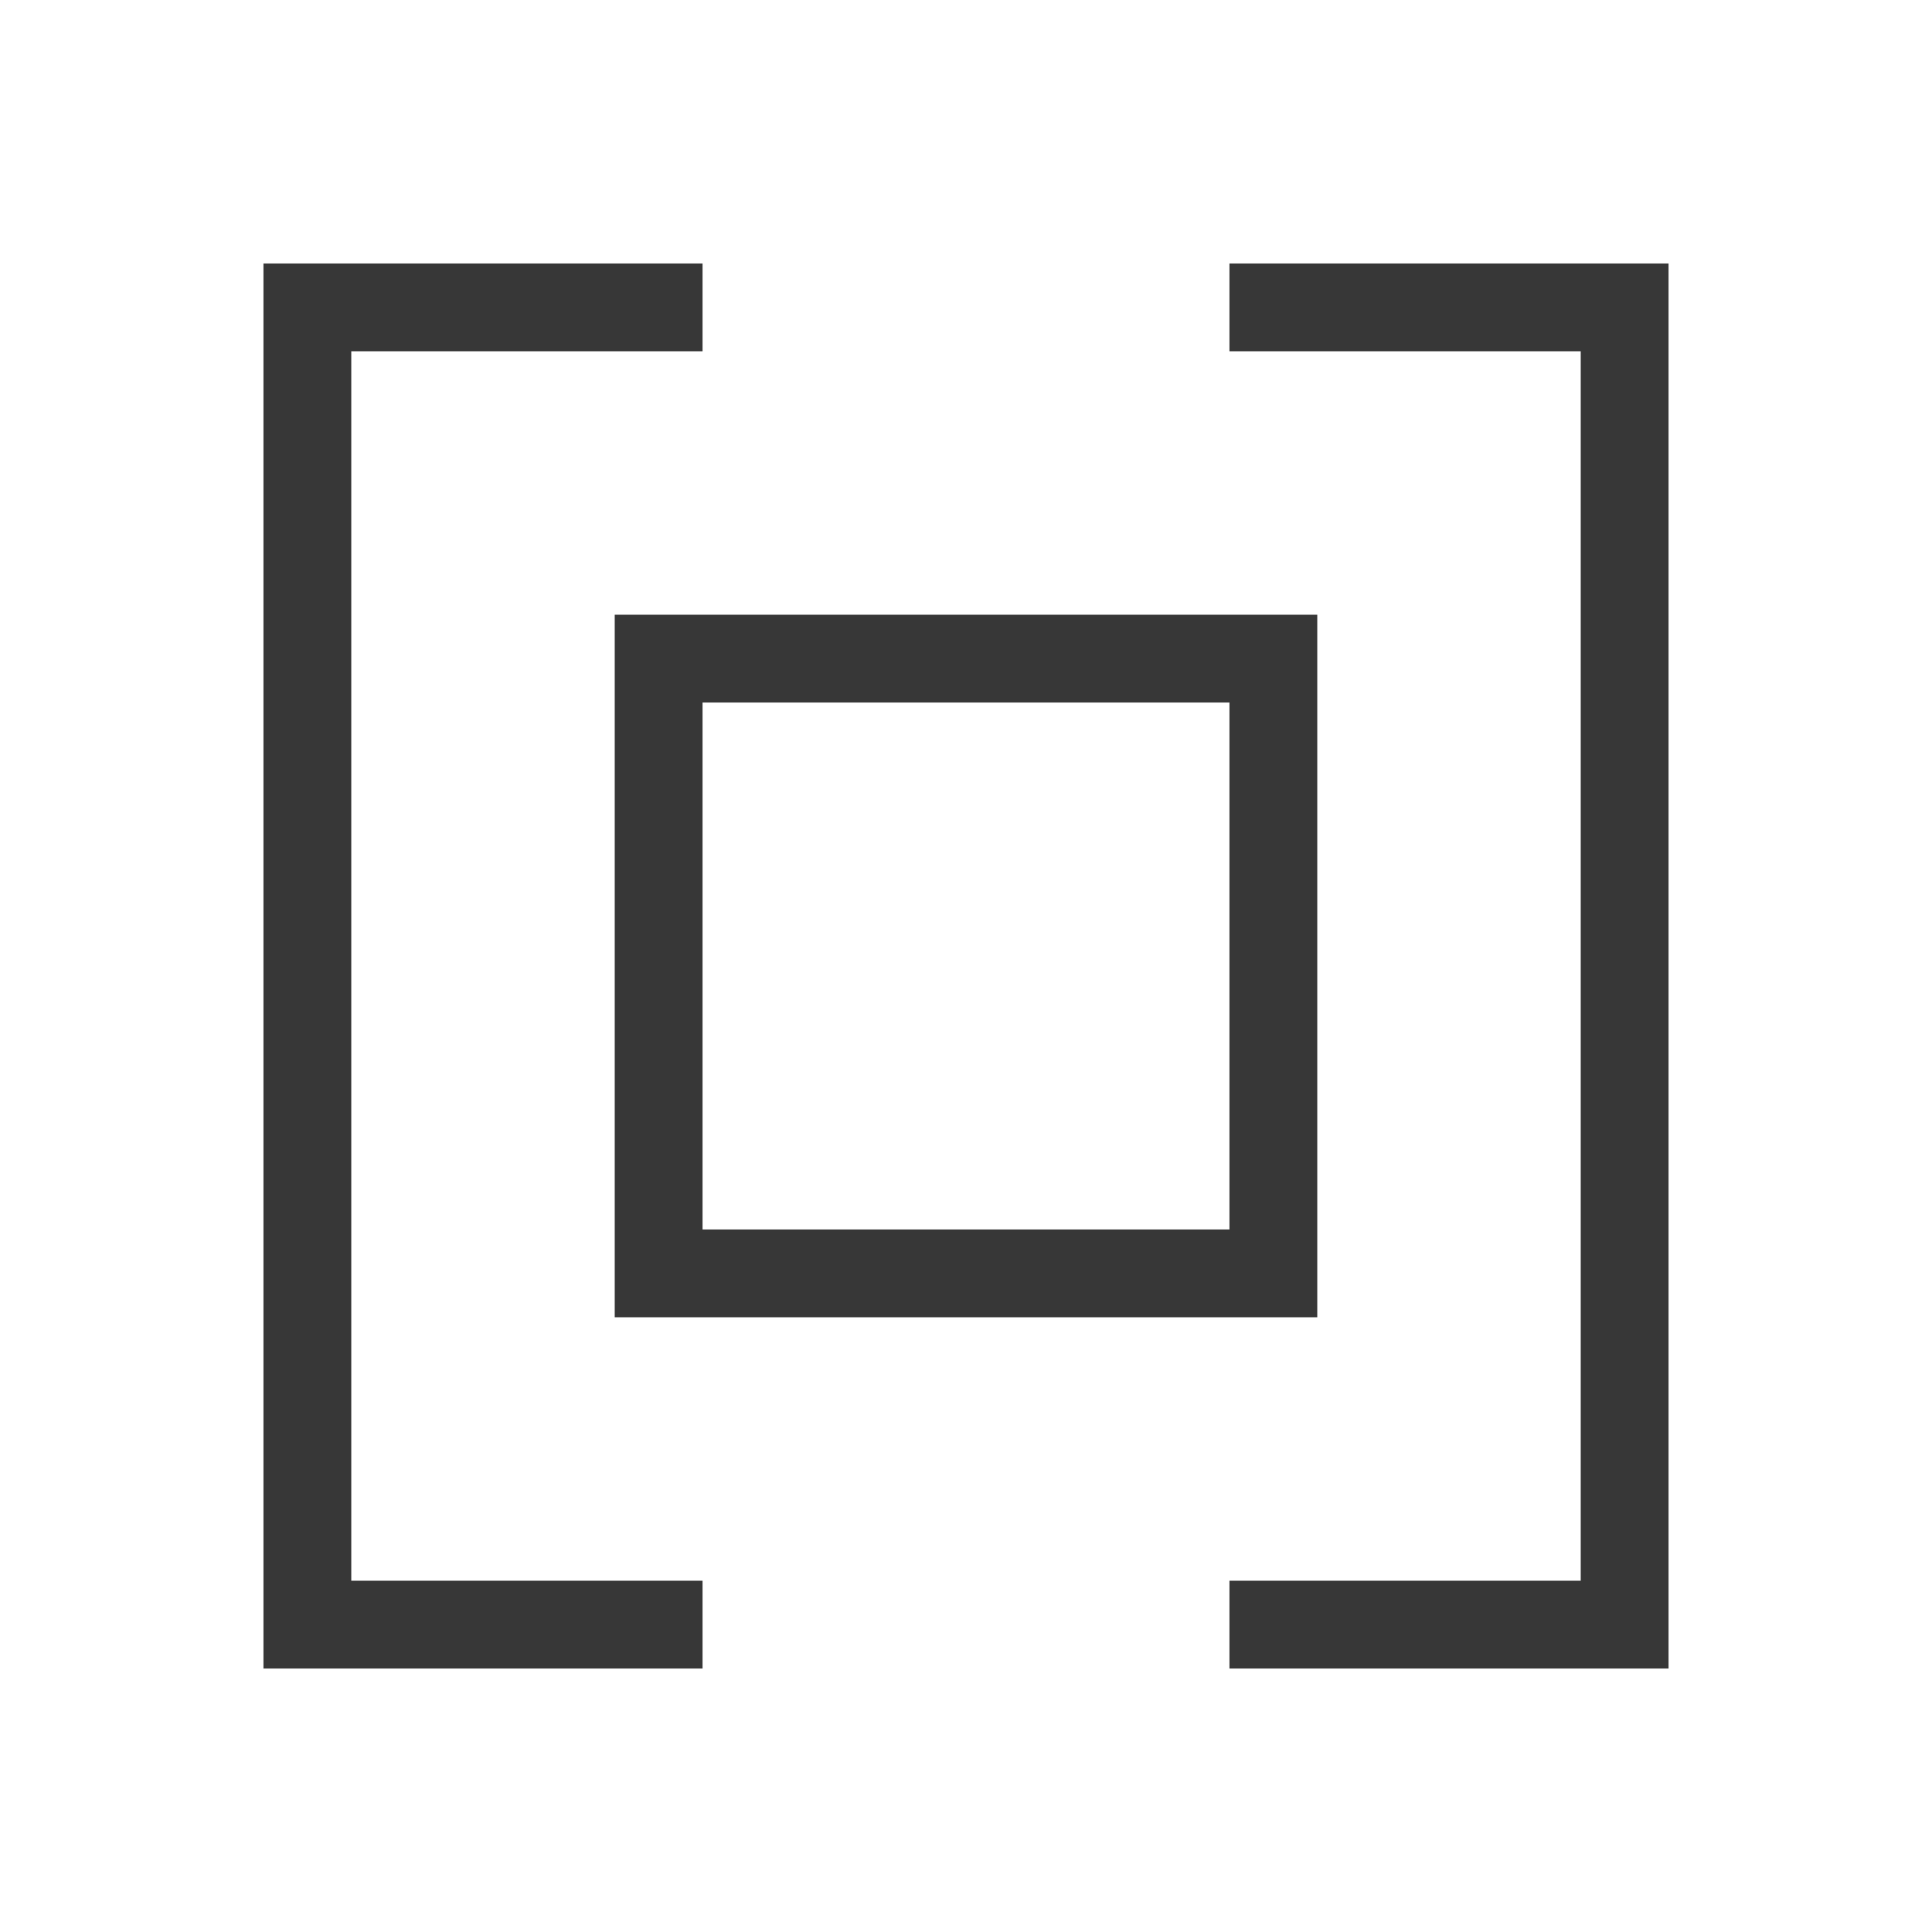 <?xml version="1.0" encoding="UTF-8" standalone="no"?>
<svg
viewBox="0 0 22 22"
version="1.1"
id="svg2"
height="22"
width="22"
xmlns="http://www.w3.org/2000/svg"
xmlns:svg="http://www.w3.org/2000/svg"
xmlns:rdf="http://www.w3.org/1999/02/22-rdf-syntax-ns#"
xmlns:cc="http://creativecommons.org/ns#"
xmlns:dc="http://purl.org/dc/elements/1.1/">
<defs
id="defs1" />
<path
style="fill:#373737;fill-rule:evenodd"
d="M 14,8 H 8 v 6 h 6 z M 7,7 h 8 v 8 H 7 Z M 19,3 h -5 v 1 h 4 v 14 h -4 v 1 h 5 z M 3,3 V 19 H 8 V 18 H 4 V 4 H 8 V 3 Z" />
</svg>
